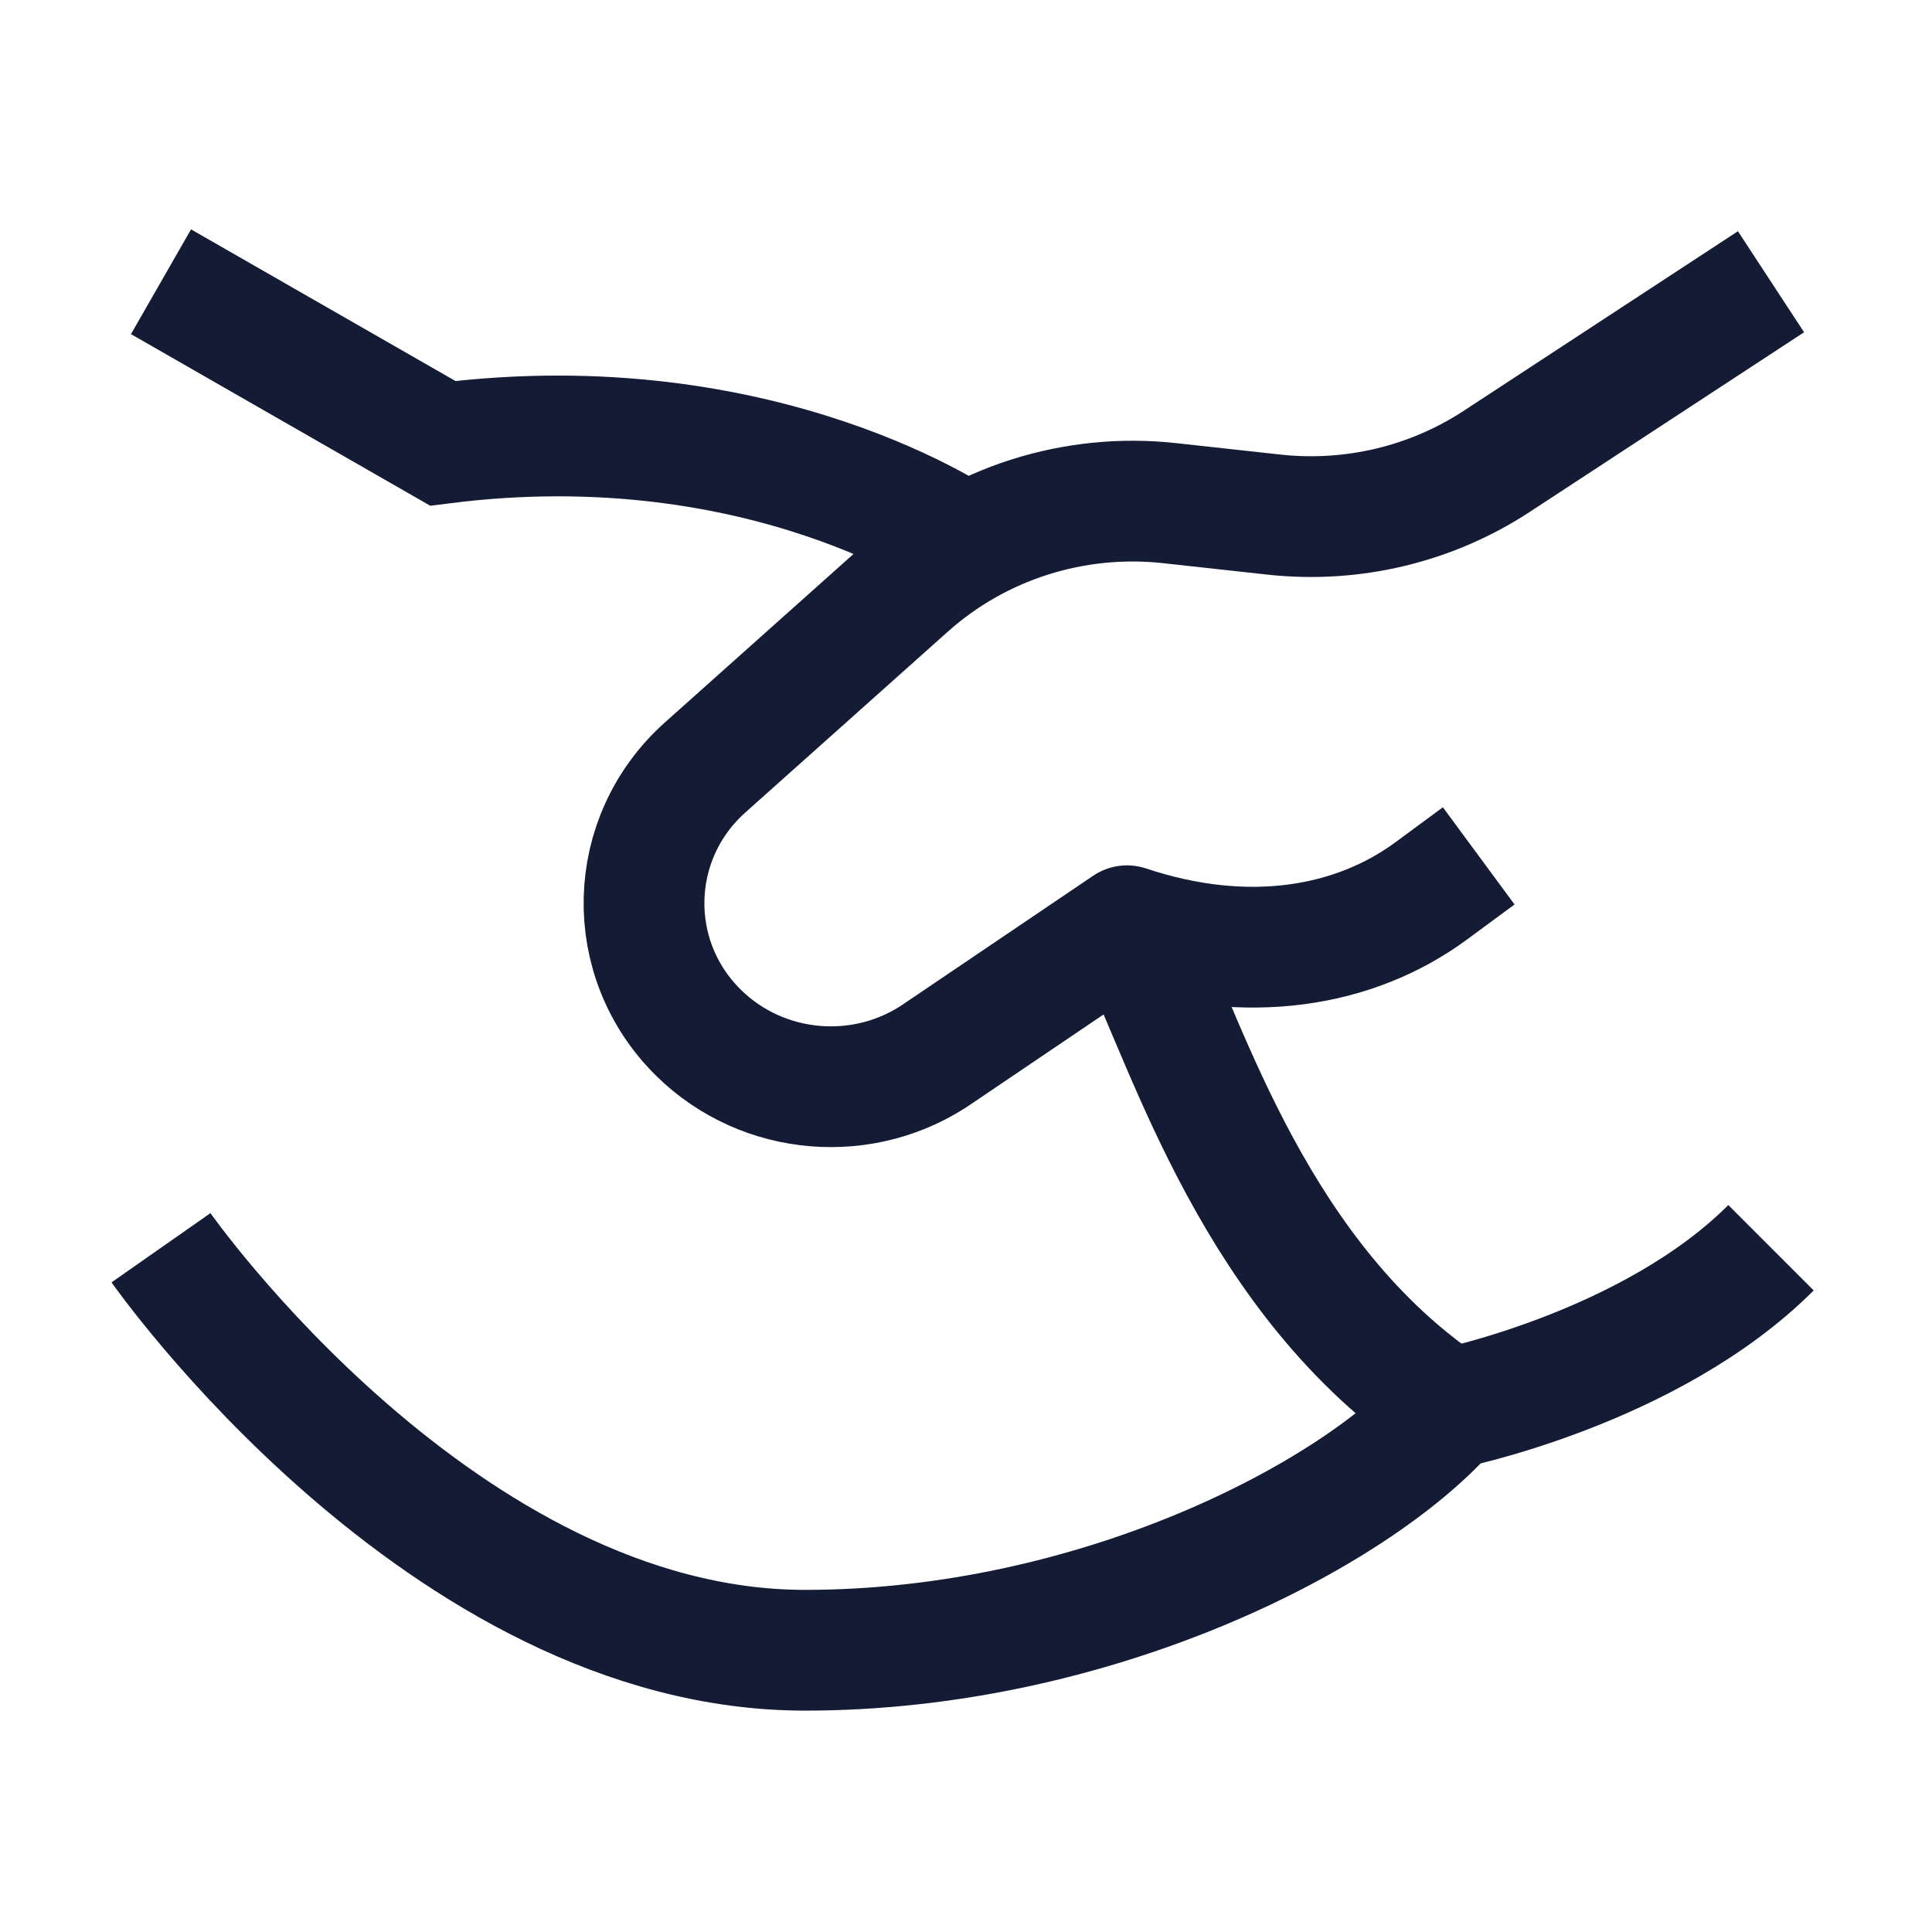 <svg width="24" height="24" viewBox="0 0 24 24" fill="none" xmlns="http://www.w3.org/2000/svg">
<path d="M22 3.5L18.59 5.733C17.777 6.265 16.8 6.498 15.83 6.393L14.527 6.25C13.342 6.121 12.159 6.498 11.277 7.285L8.76 9.533C7.779 10.409 7.743 11.912 8.68 12.832C9.482 13.62 10.747 13.723 11.671 13.075L14 11.5C15.5 12 16.834 11.763 17.779 11.067L18.369 10.632" stroke="#141B34" stroke-width="1.5" stroke-linejoin="round"/>
<path d="M14.142 11.737C14.761 12.992 15.6 15.9 18 17.5C16.833 18.833 13.6 20.5 10 20.5C5.5 20.5 2 15.5 2 15.5M12 6.768C12 6.768 9.5 5 5.5 5.507L2 3.5" stroke="#141B34" stroke-width="1.5"/>
<path d="M18 17.5C18 17.5 20.5 17 22 15.5" stroke="#141B34" stroke-width="1.5" stroke-linejoin="round"/>
</svg>
